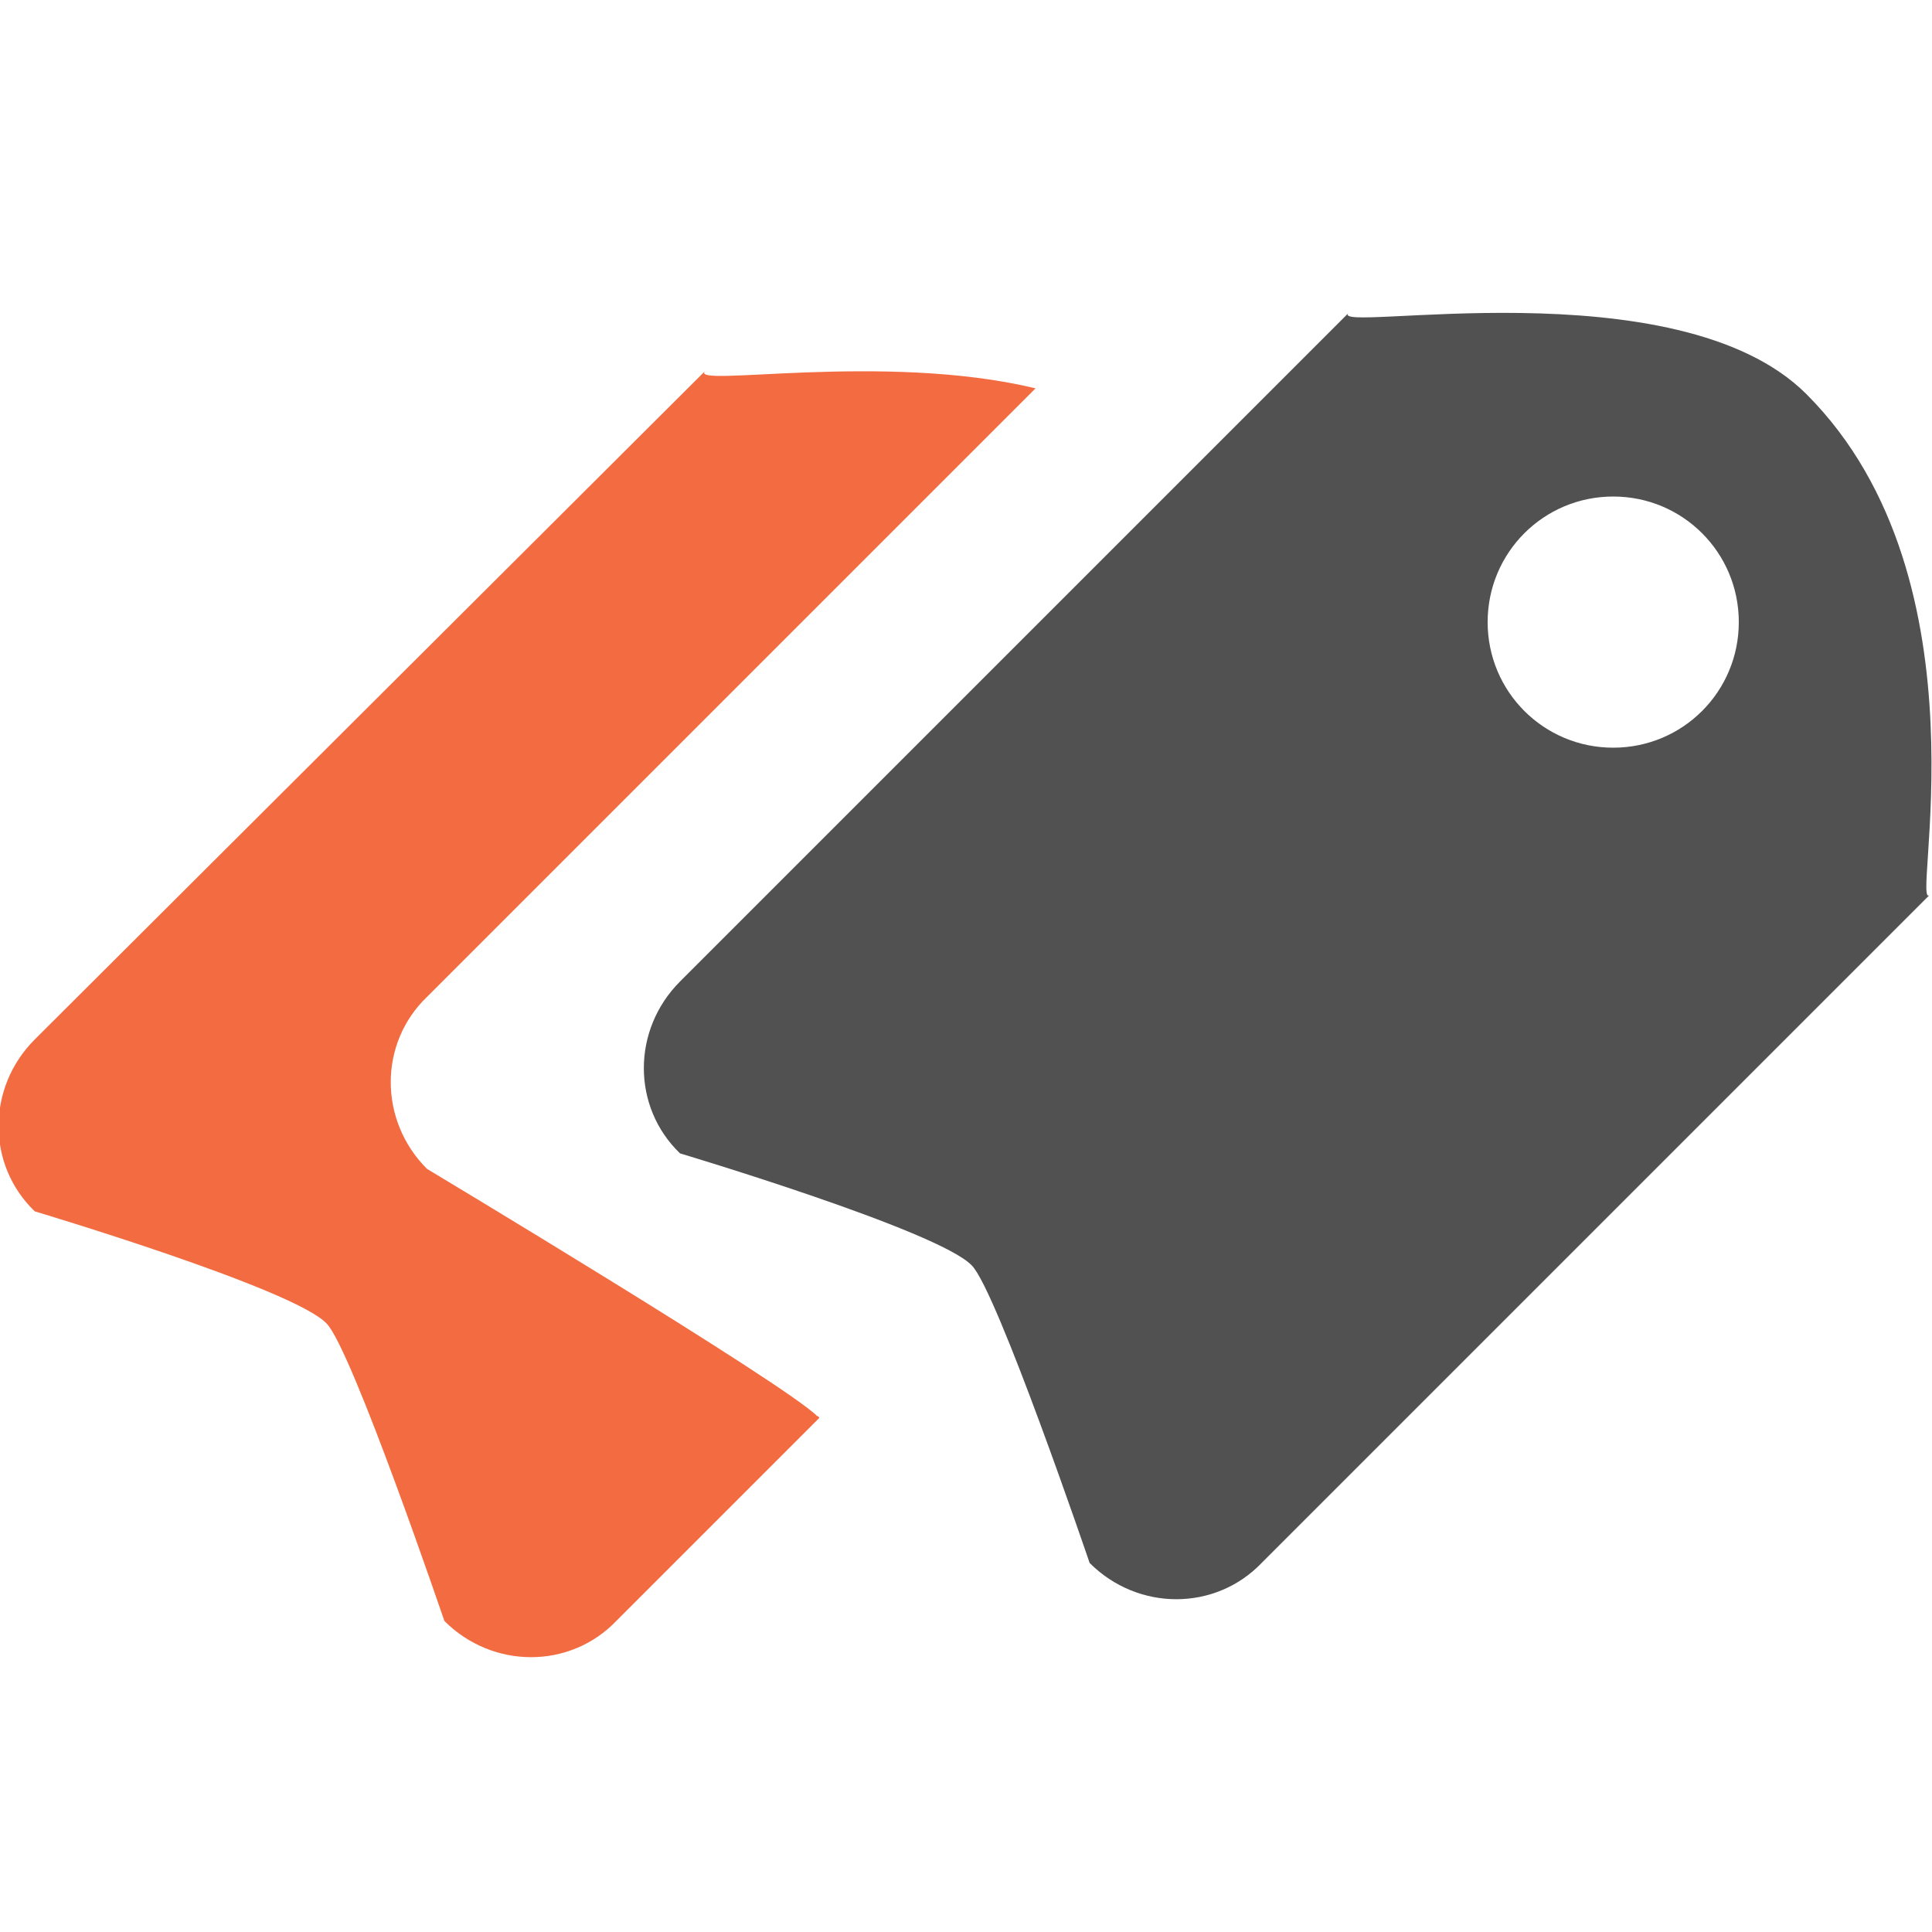 <?xml version="1.0" encoding="utf-8"?>
<!-- Generator: Adobe Illustrator 18.1.1, SVG Export Plug-In . SVG Version: 6.00 Build 0)  -->
<!DOCTYPE svg PUBLIC "-//W3C//DTD SVG 1.1//EN" "http://www.w3.org/Graphics/SVG/1.1/DTD/svg11.dtd">
<svg version="1.1" xmlns="http://www.w3.org/2000/svg" xmlns:xlink="http://www.w3.org/1999/xlink" x="0px" y="0px"
	 viewBox="0 0 100 100" enable-background="new 0 0 100 100" xml:space="preserve">
<g id="Layer_1">
	<g id="_x37_5">
		<g>
			<path fill="#505150" d="M93.5,20.4c-6.7-6.7-24.8-3.1-23.7-4.2L35.2,50.8c-2.5,2.5-2.5,6.5,0,8.9c0,0,13.4,4,15.1,5.8
				c1.3,1.3,6.1,15.4,6.1,15.4c2.5,2.5,6.5,2.5,8.9,0l34.6-34.6C98.8,47.5,103.2,30.1,93.5,20.4z M83.5,38.7c-3.6,0-6.5-2.9-6.5-6.5
				s2.9-6.5,6.5-6.5c3.6,0,6.5,2.9,6.5,6.5S87.1,38.7,83.5,38.7z"/>
		</g>
	</g>
	<g>
		<path fill="#F36C41" d="M22.1,60.5c-2.5-2.5-2.5-6.5,0-8.9l31.5-31.5c-7.9-1.9-18,0-17.1-0.9L1.8,53.8c-2.5,2.5-2.5,6.5,0,8.9
			c0,0,13.4,4,15.1,5.8c1.3,1.3,6.1,15.4,6.1,15.4c2.5,2.5,6.5,2.5,8.9,0l10.5-10.5c0,0,0-0.1-0.1-0.1
			C40.6,71.6,22.1,60.5,22.1,60.5z"/>
	</g>
</g>
<g id="Layer_2">
</g>
</svg>
